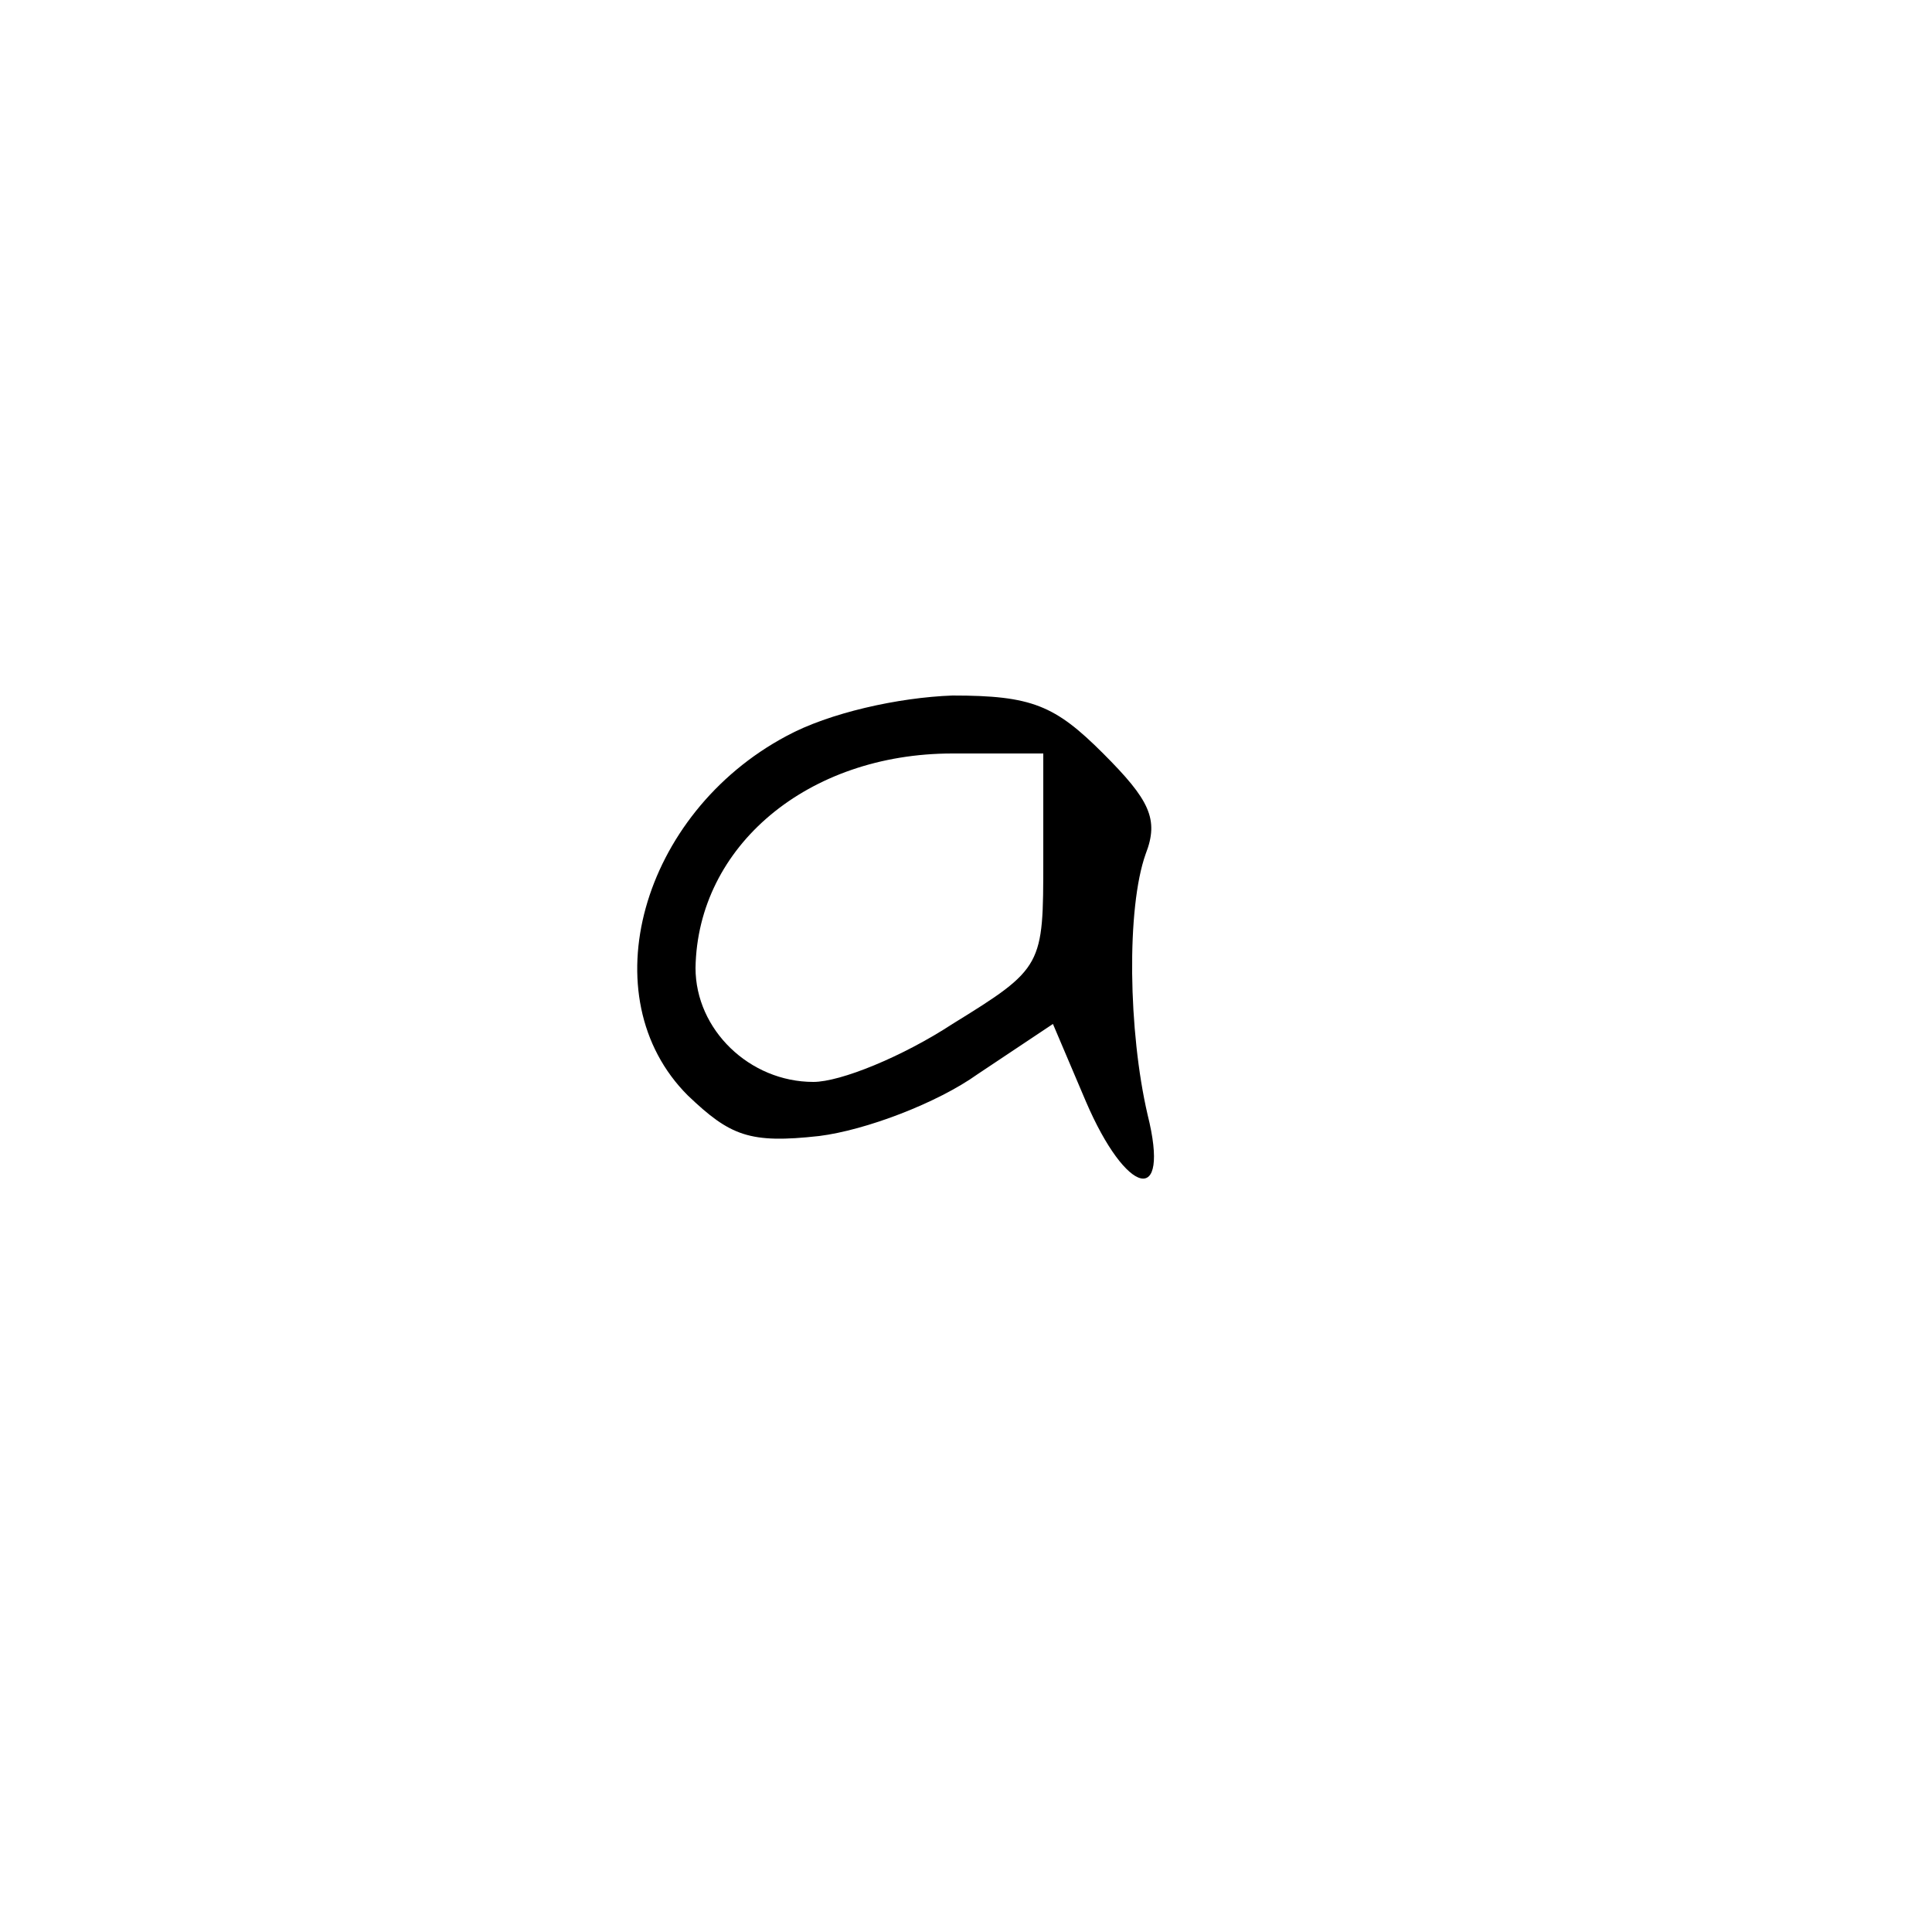 <?xml version="1.0" standalone="no"?>
<!DOCTYPE svg PUBLIC "-//W3C//DTD SVG 20010904//EN"
 "http://www.w3.org/TR/2001/REC-SVG-20010904/DTD/svg10.dtd">
<svg version="1.0" xmlns="http://www.w3.org/2000/svg"
 width="100pt" height="100pt" viewBox="0 0 100 100"
 preserveAspectRatio="xMidYMid meet">
<g transform="translate(0,100) scale(0.1,-0.1)"
fill="#000000" stroke="none">
<path d="M407 619 c-75 -40 -102 -135 -51 -186 22 -21 32 -25 68 -21 24 3 61
17 82 32 l39 26 17 -40 c21 -49 44 -55 32 -7 -10 43 -11 107 -1 135 7 18 2 28
-22 52 -25 25 -37 30 -78 30 -28 -1 -64 -9 -86 -21z m133 -64 c0 -55 0 -56
-47 -85 -26 -17 -58 -30 -72 -30 -33 0 -61 27 -61 59 1 63 58 111 133 111 l47
0 0 -55z"/>
</g>
</svg>
